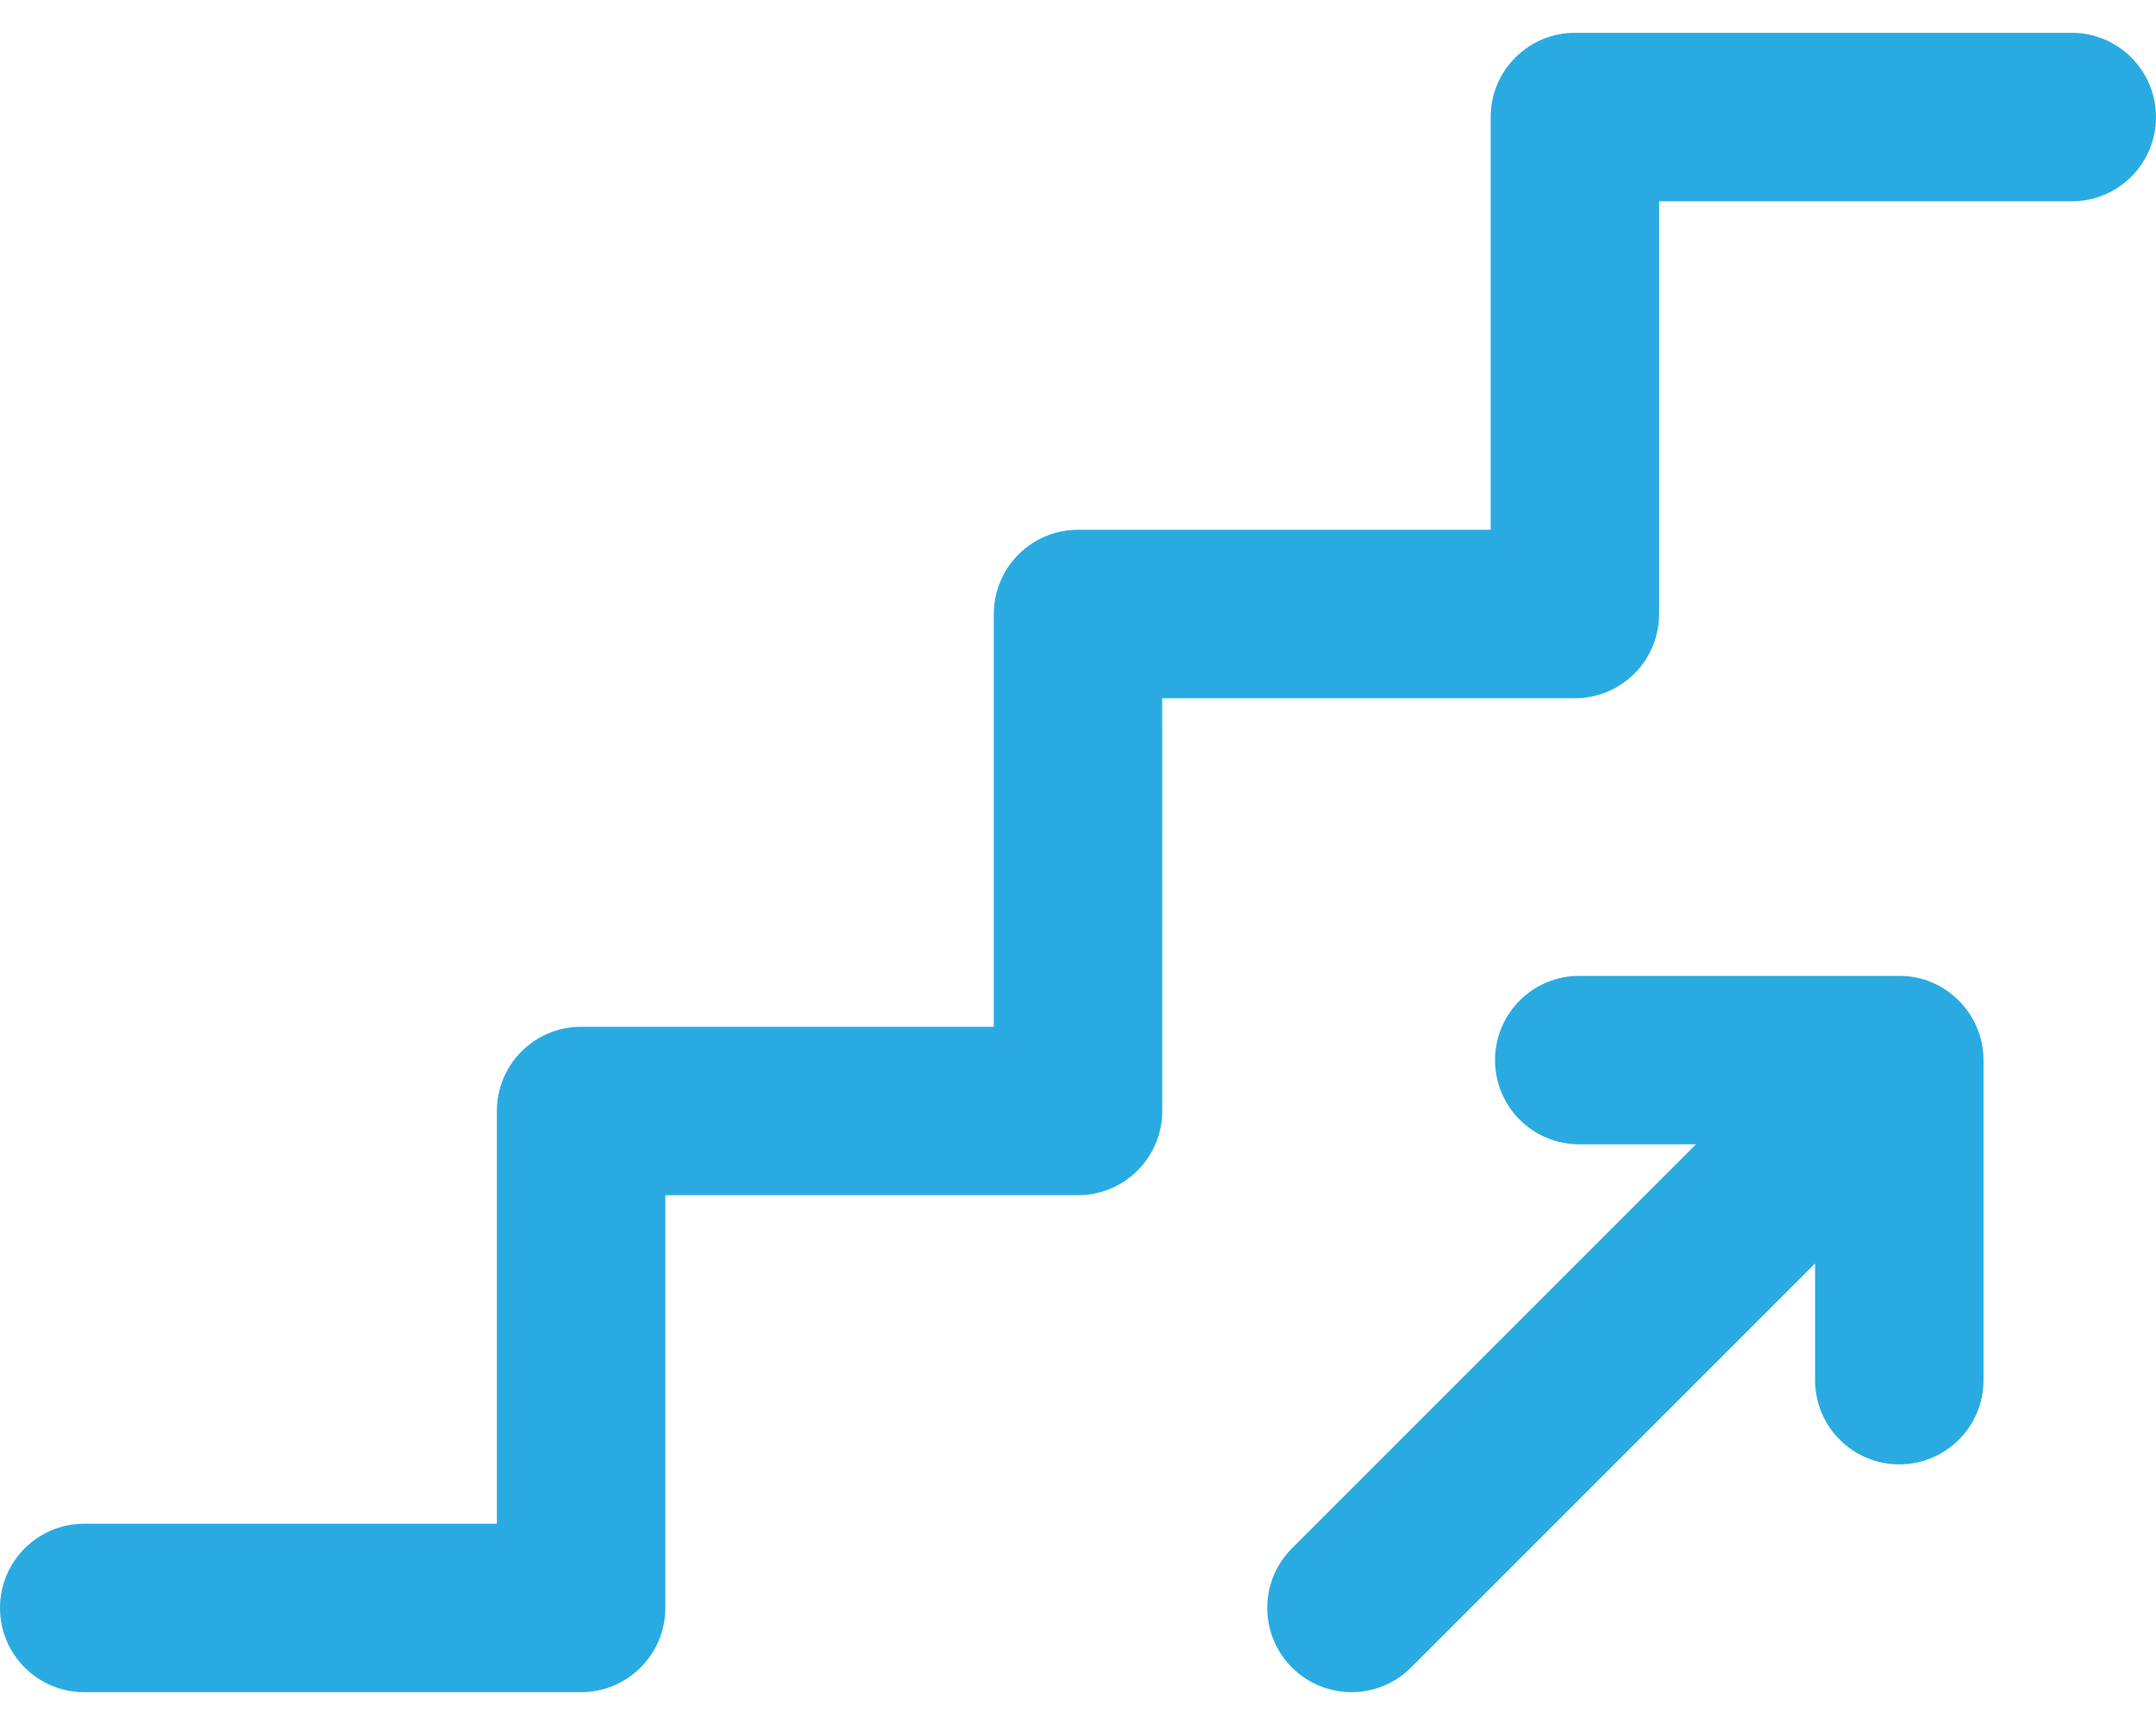 <svg width="40" height="32" viewBox="0 0 40 32" fill="none" xmlns="http://www.w3.org/2000/svg">
<path d="M35.236 18.103H29.299C28.436 18.103 27.737 18.803 27.737 19.666C27.737 20.529 28.436 21.228 29.299 21.228H31.465L23.969 28.723C23.359 29.333 23.359 30.323 23.969 30.933C24.58 31.543 25.569 31.543 26.179 30.933L33.675 23.438V25.603C33.675 26.466 34.374 27.165 35.237 27.165C36.1 27.165 36.8 26.466 36.8 25.603V19.666C36.8 19.665 36.8 19.665 36.8 19.665C36.799 18.816 36.109 18.102 35.236 18.103Z" fill="#29ABE2"/>
<path d="M38.438 0.609H29.219C28.356 0.609 27.656 1.309 27.656 2.172V9.828H20C19.137 9.828 18.438 10.528 18.438 11.391V19.047H10.781C9.918 19.047 9.219 19.746 9.219 20.609V28.266H1.562C0.7 28.266 0 28.965 0 29.828C0 30.691 0.7 31.391 1.562 31.391H10.781C11.196 31.391 11.593 31.226 11.886 30.933C12.179 30.64 12.344 30.242 12.344 29.828L12.344 22.172H20C20.415 22.172 20.812 22.007 21.105 21.714C21.398 21.421 21.563 21.024 21.563 20.609L21.562 12.953H29.219C29.633 12.953 30.031 12.789 30.324 12.495C30.617 12.203 30.781 11.805 30.781 11.391L30.781 3.734H38.438C39.3 3.734 40 3.035 40 2.172C40 1.309 39.3 0.609 38.438 0.609Z" fill="#29ABE2"/>
</svg>
